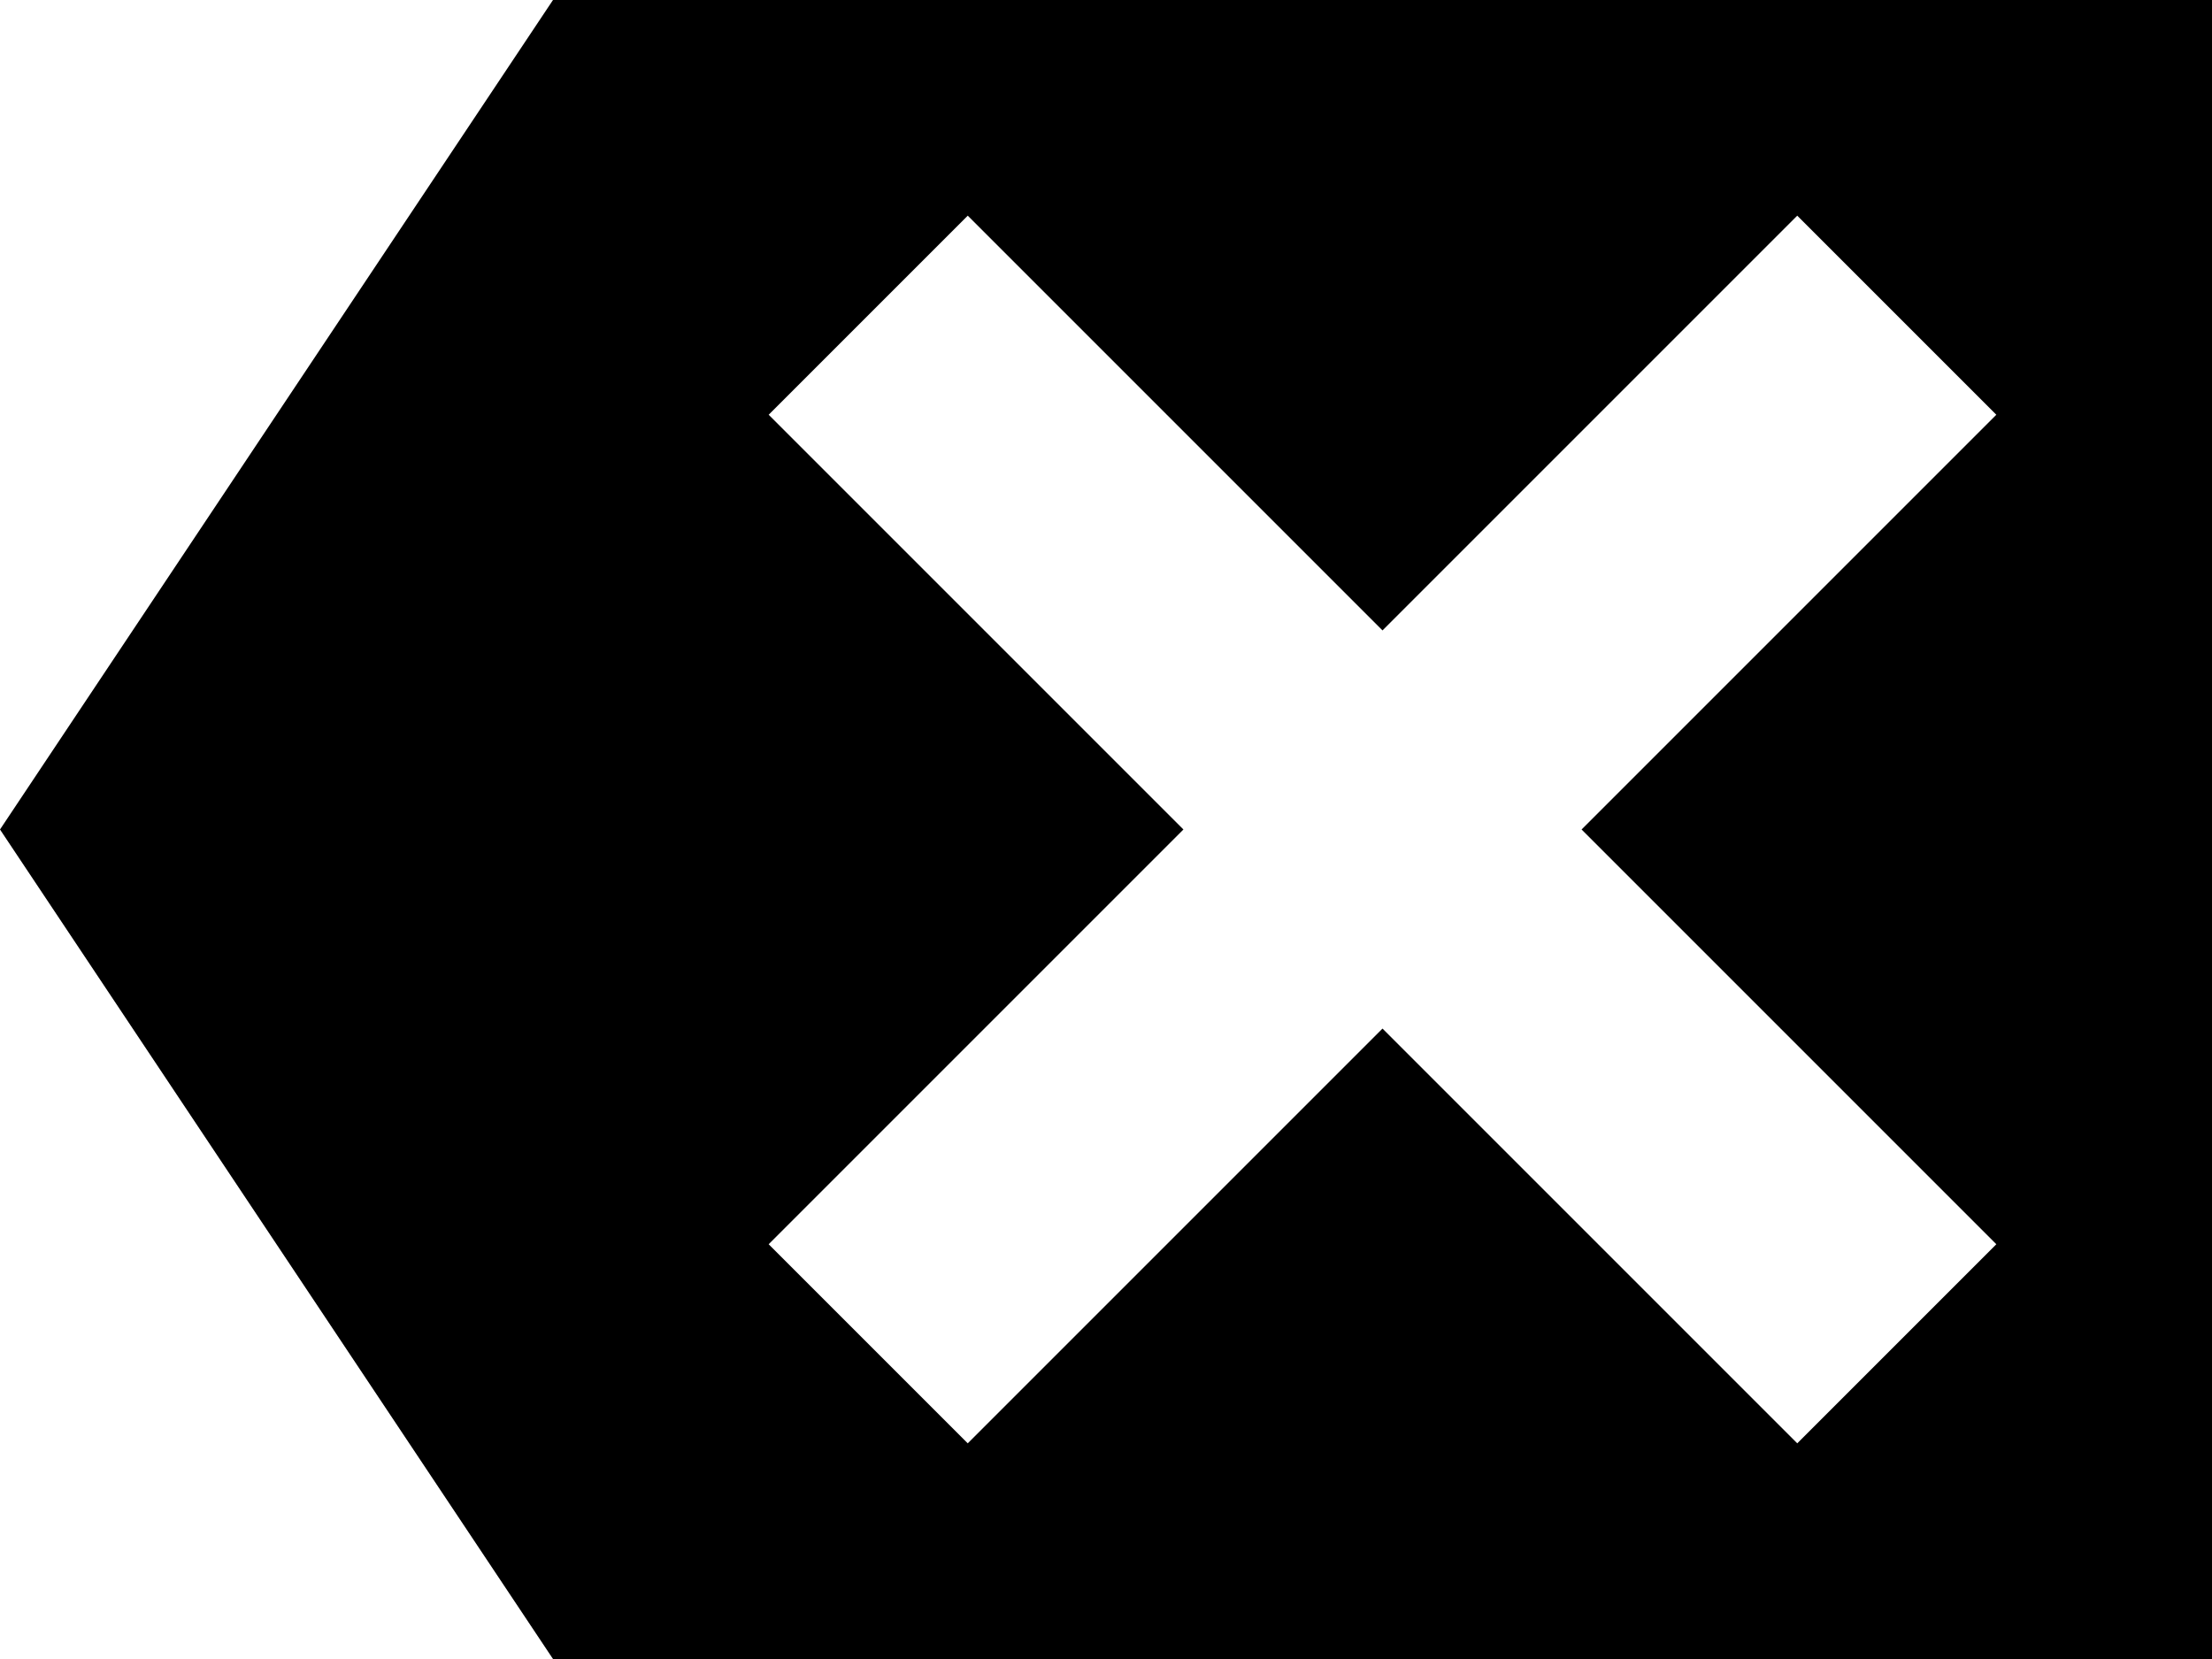 <svg xmlns="http://www.w3.org/2000/svg" xmlns:svg="http://www.w3.org/2000/svg" id="svg2" width="22" height="16.5" version="1.1" viewBox="0 0 22 16.5"><path id="path4" d="M 5.5,0 0,8.25 5.5,16.5 H 22 V 0 H 5.5 z m 4.125,2.145 4.125,4.125 4.125,-4.125 1.98,1.98 -4.125,4.125 4.125,4.125 -1.98,1.98 L 13.75,10.23 9.625,14.355 7.645,12.375 11.77,8.25 7.645,4.125 9.625,2.145 z"/></svg>